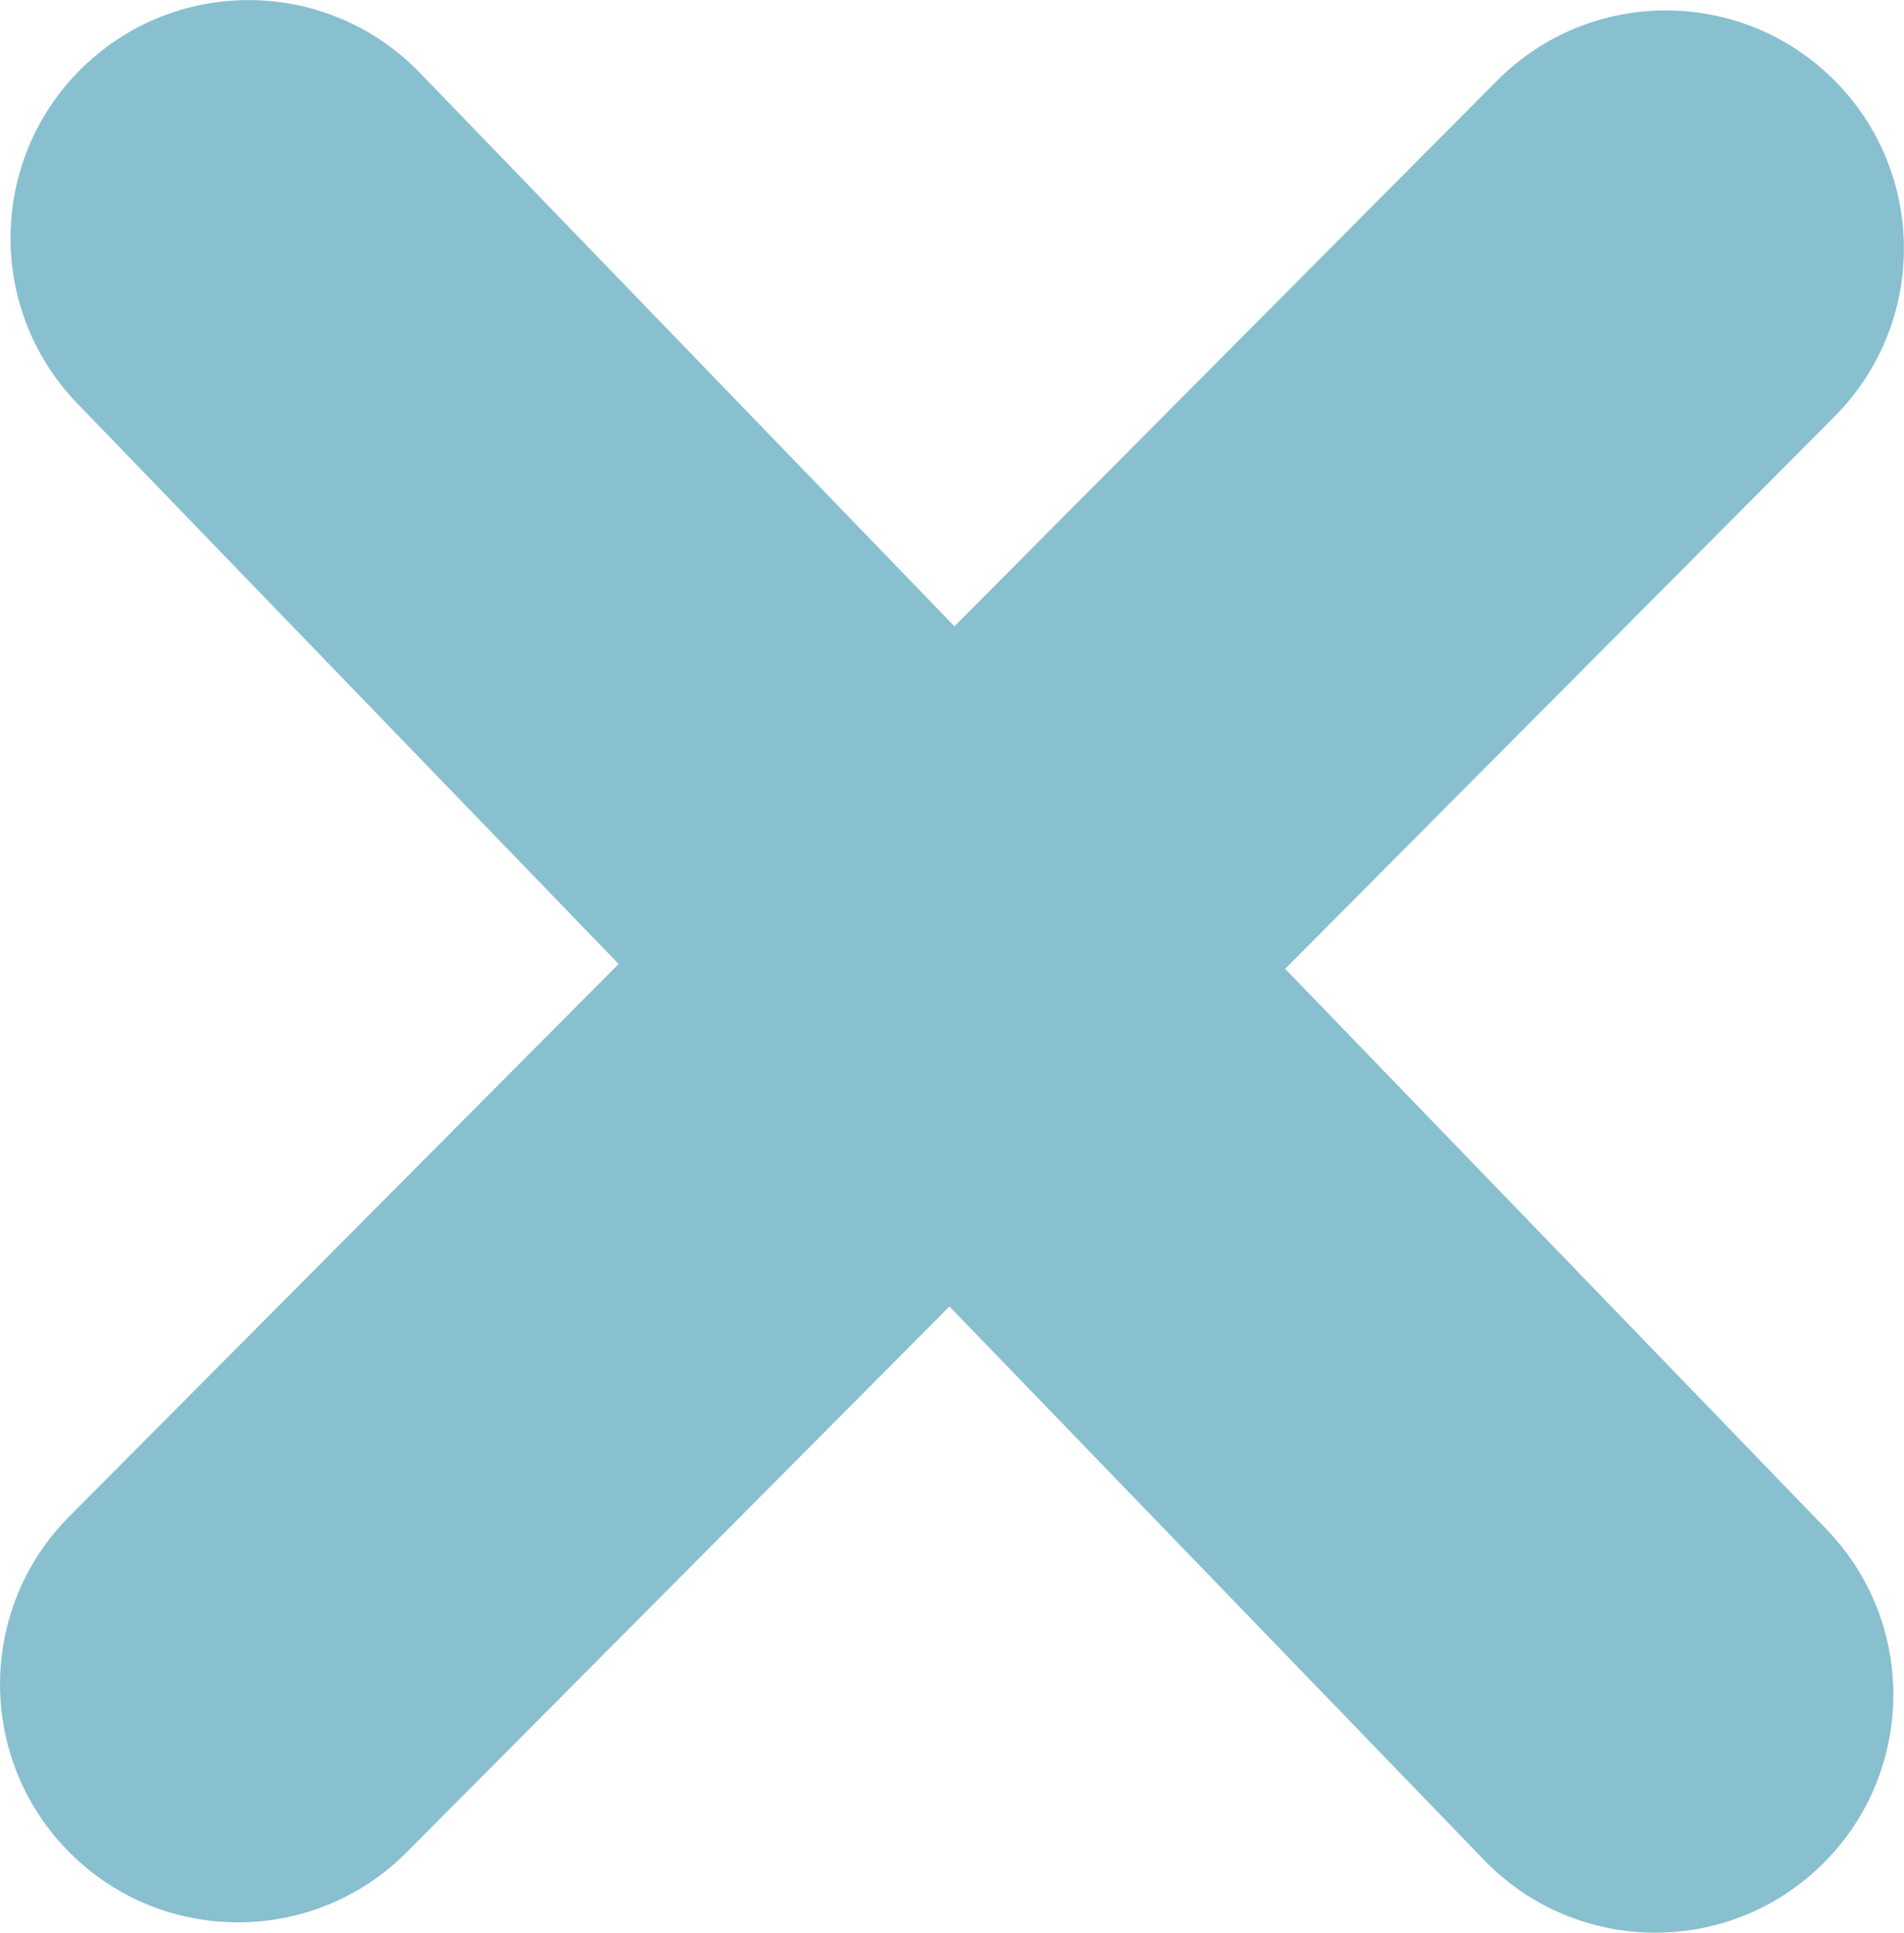 <svg version="1.1" xmlns="http://www.w3.org/2000/svg" xmlns:xlink="http://www.w3.org/1999/xlink" width="18.423" height="18.7" viewBox="0,0,18.423,18.7"><g transform="translate(-230.789,-170.65)"><g data-paper-data="{&quot;isPaintingLayer&quot;:true}" fill="#88c0d0" fill-rule="nonzero" stroke="#bc192d" stroke-width="0" stroke-linecap="butt" stroke-linejoin="miter" stroke-miterlimit="10" stroke-dasharray="" stroke-dashoffset="0" style="mix-blend-mode: normal"><path d="M248.462,185.447c0.884,0.915 0.859,2.372 -0.056,3.257c-0.915,0.883 -2.373,0.858 -3.257,-0.057l-5.173,-5.356l-5.251,5.28c-0.897,0.902 -2.355,0.906 -3.257,0.009c-0.901,-0.897 -0.906,-2.355 -0.009,-3.257l5.316,-5.346l-5.238,-5.423c-0.883,-0.915 -0.858,-2.373 0.057,-3.257c0.915,-0.883 2.373,-0.858 3.257,0.057l5.173,5.356l5.251,-5.28c0.897,-0.902 2.355,-0.906 3.257,-0.009c0.902,0.897 0.906,2.355 0.009,3.258l-5.317,5.345z"/></g></g></svg>
